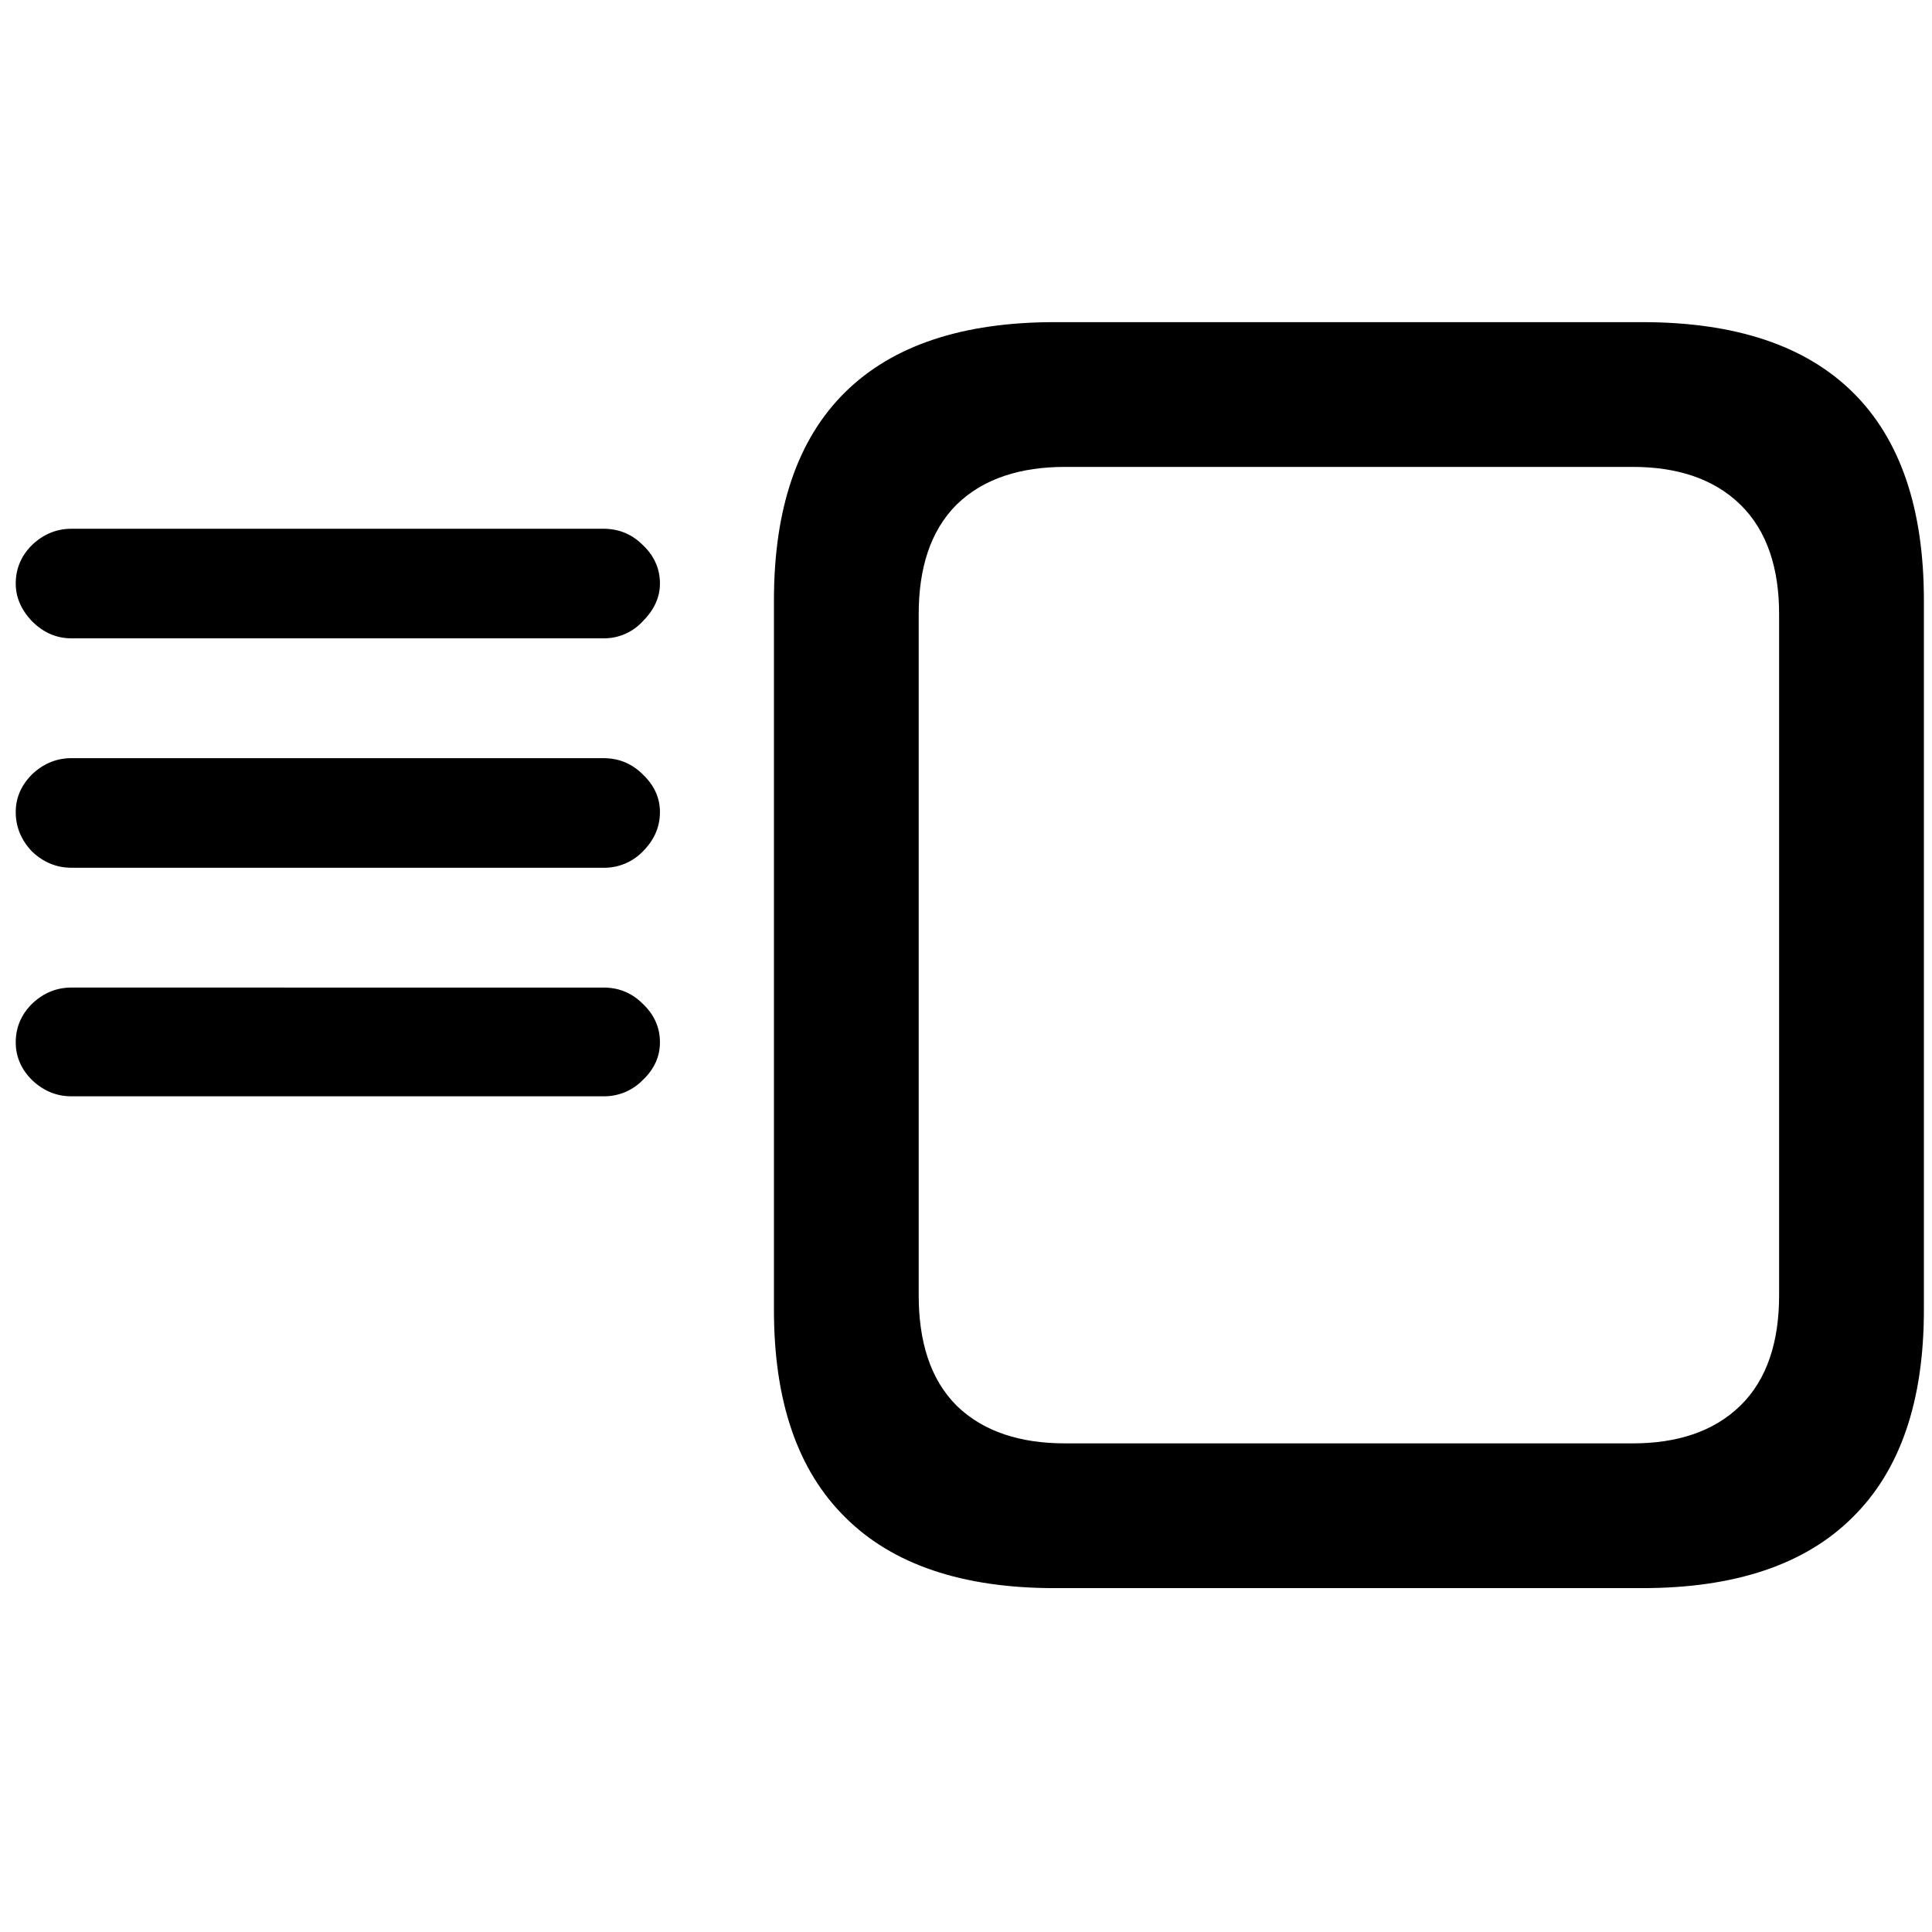 <svg xmlns="http://www.w3.org/2000/svg" viewBox="0 0 81 81">
  <path d="M25.3 45.963H2.992c-.622 0-1.172-.228-1.65-.682C.887 44.826.66 44.3.66 43.7c0-.621.227-1.16.682-1.614.478-.455 1.028-.682 1.65-.682H25.3c.646 0 1.196.227 1.65.682.479.454.718.993.718 1.615 0 .598-.239 1.124-.718 1.579a2.248 2.248 0 0 1-1.65.682Zm0-19.201H2.992c-.622 0-1.172-.239-1.65-.717-.455-.479-.682-1.005-.682-1.58 0-.621.227-1.16.682-1.614.478-.455 1.028-.682 1.65-.682H25.3c.646 0 1.196.227 1.65.682.479.454.718.993.718 1.615 0 .574-.239 1.1-.718 1.579a2.193 2.193 0 0 1-1.65.717Zm0 9.618H2.992c-.622 0-1.172-.227-1.65-.681-.455-.479-.682-1.03-.682-1.651 0-.598.227-1.125.682-1.58.478-.454 1.028-.681 1.65-.681H25.3c.646 0 1.196.227 1.65.682.479.454.718.98.718 1.579 0 .622-.239 1.172-.718 1.65a2.248 2.248 0 0 1-1.65.683Z"/>
  <path fill-rule="evenodd" d="M35.426 63.604c1.986 1.986 4.917 2.979 8.793 2.979h24.633c3.9 0 6.843-.993 8.829-2.979 1.986-1.962 2.979-4.857 2.979-8.685V25.17c0-3.852-.993-6.76-2.98-8.721-1.985-1.962-4.928-2.943-8.828-2.943H44.22c-3.876 0-6.807.981-8.793 2.943-1.986 1.962-2.979 4.869-2.979 8.72V54.92c0 3.828.993 6.723 2.98 8.685Zm9.224-44.029h23.807c1.822 0 3.375.478 4.503 1.576 1.144 1.114 1.63 2.709 1.63 4.592V54.31c0 1.903-.484 3.512-1.63 4.628-1.128 1.098-2.681 1.576-4.502 1.576H44.65c-1.84 0-3.408-.476-4.538-1.576l-.01-.01c-1.117-1.117-1.585-2.722-1.585-4.618V25.743c0-1.876.47-3.468 1.585-4.583l.01-.01c1.13-1.1 2.697-1.575 4.538-1.575Z" clip-rule="evenodd"/>
</svg>
